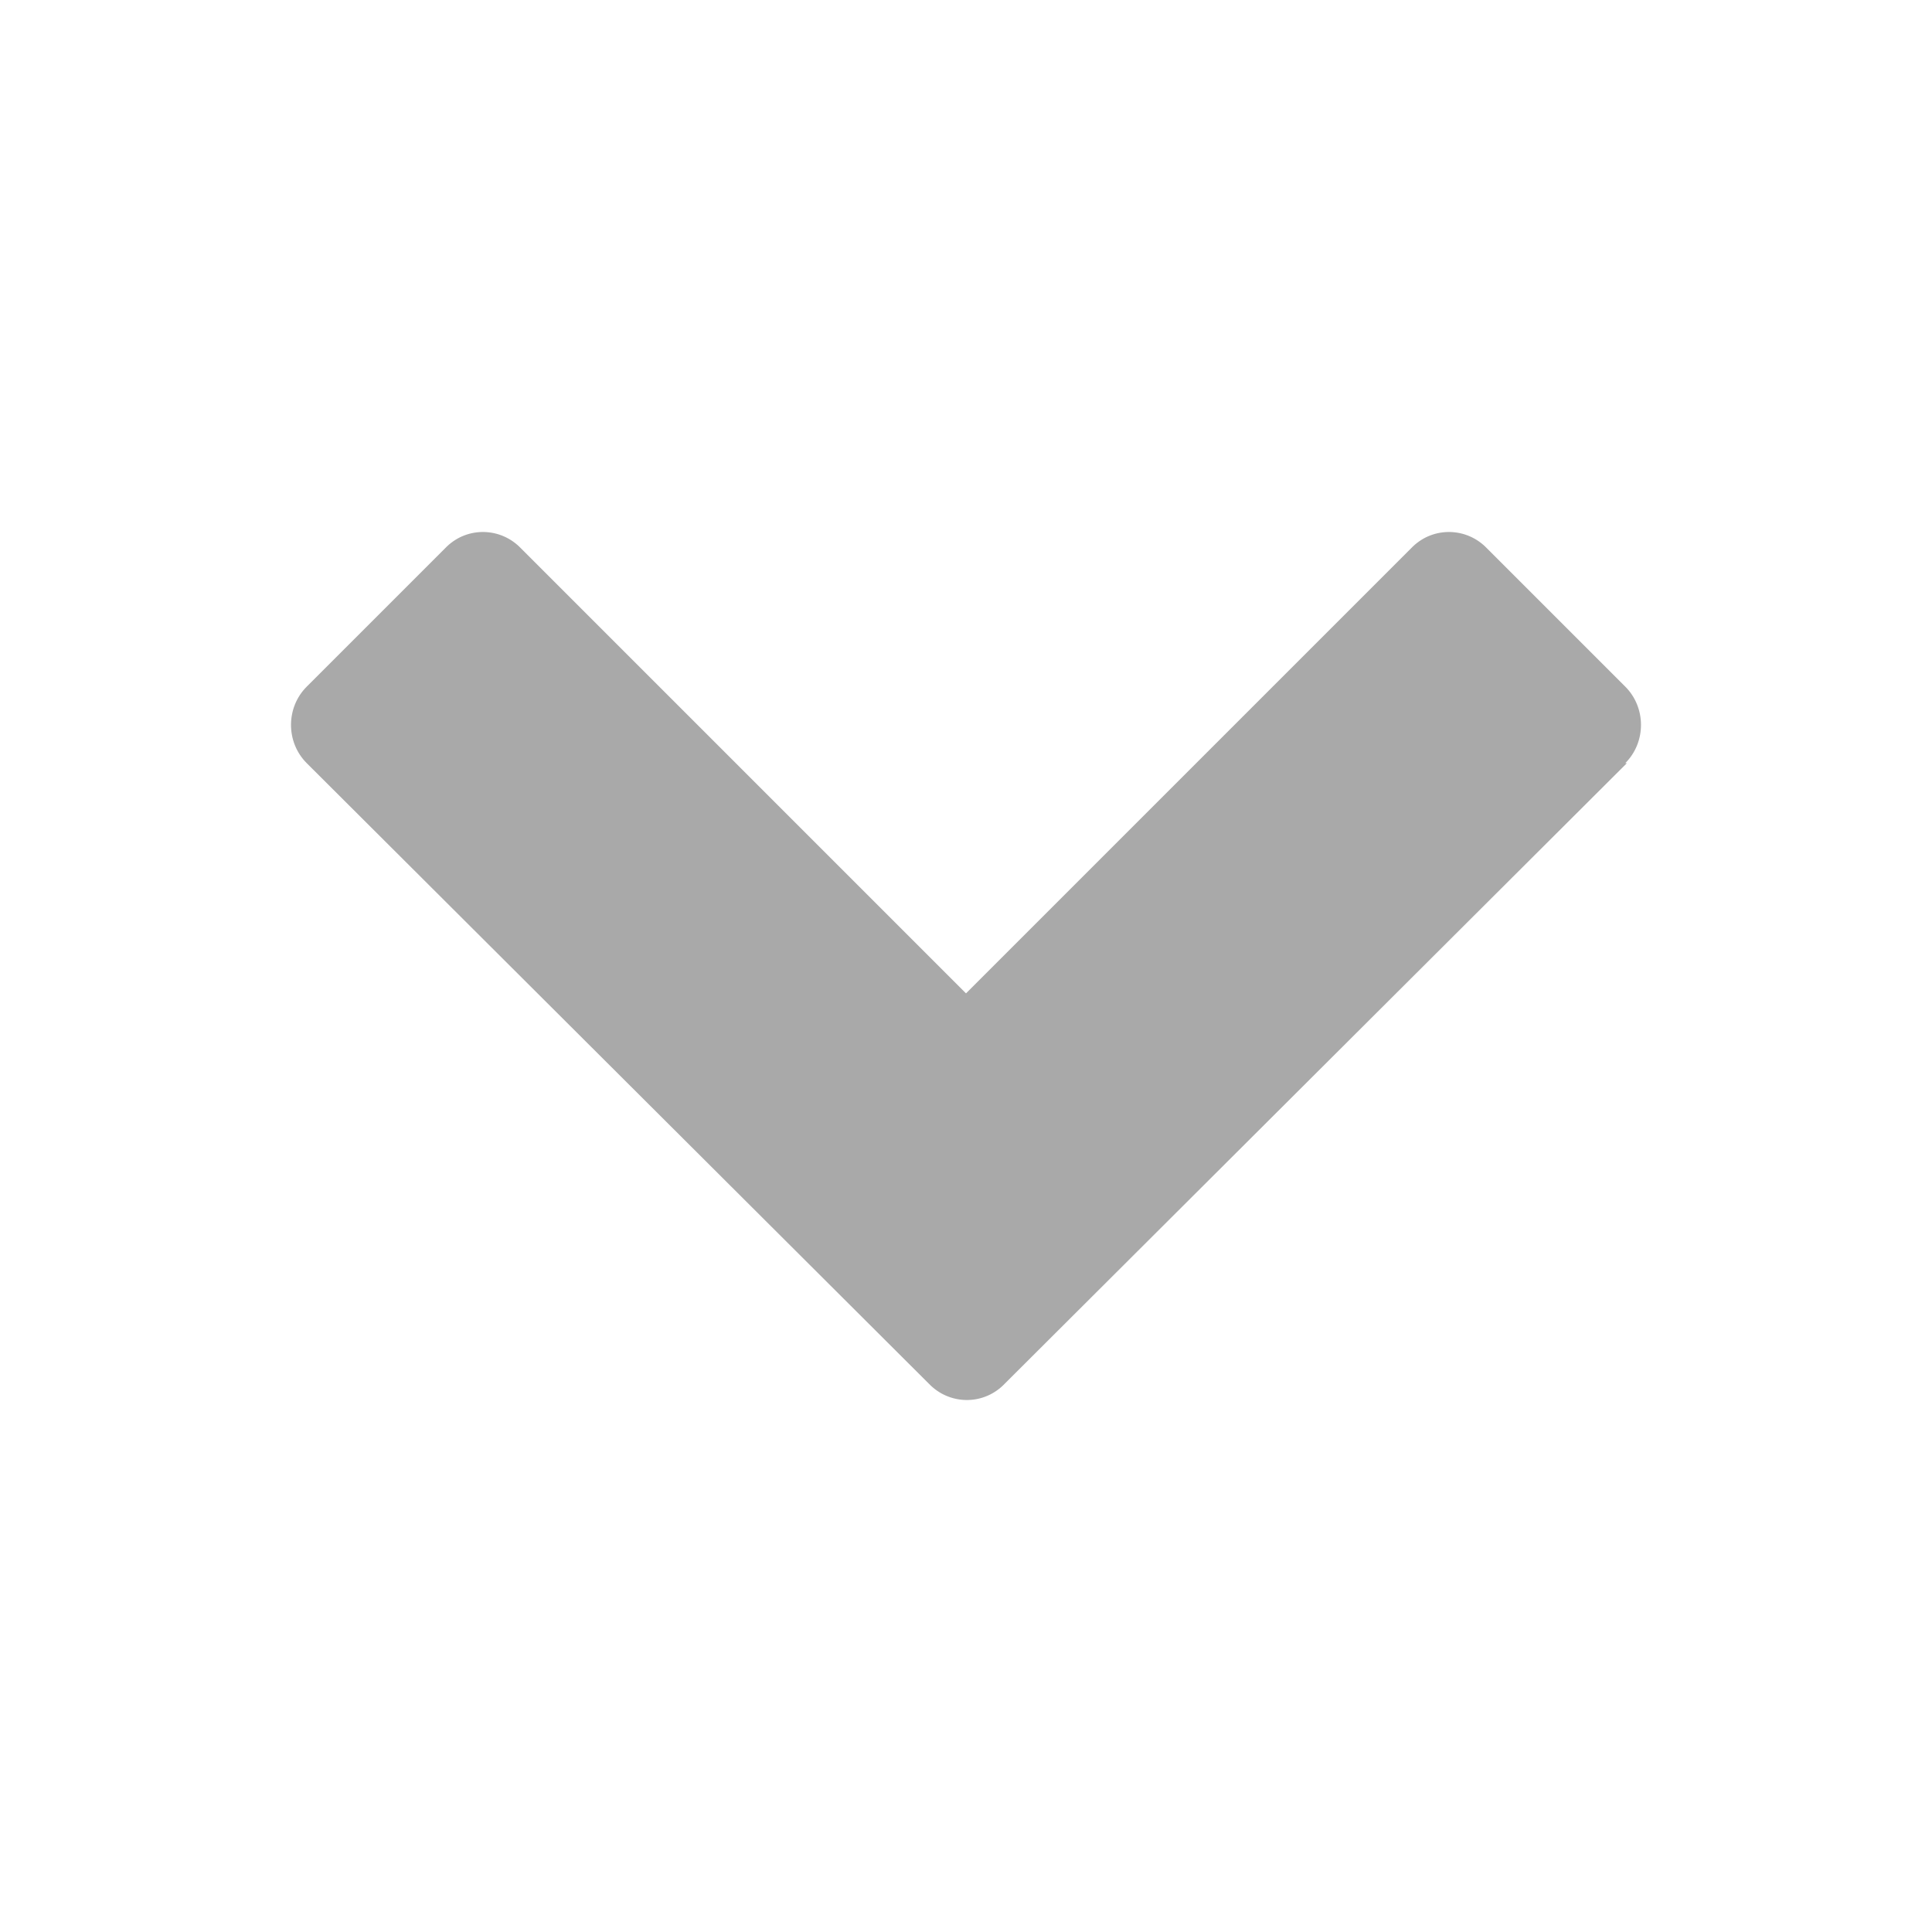 <svg version="1.2" xmlns="http://www.w3.org/2000/svg" xmlns:xlink="http://www.w3.org/1999/xlink" overflow="visible" preserveAspectRatio="none" viewBox="0 0 24 24" width="18" height="18"><g><path xmlns:default="http://www.w3.org/2000/svg" id="chevron-down" d="M20.19,9.48c0.26-0.26,0.26-0.69,0-0.95c0,0,0,0,0,0l-1.72-1.72c-0.25-0.26-0.66-0.27-0.92-0.02  c-0.01,0.01-0.01,0.01-0.02,0.02L12,12.34L6.47,6.81C6.22,6.55,5.81,6.54,5.55,6.79C5.54,6.8,5.54,6.8,5.53,6.81L3.81,8.53  c-0.26,0.26-0.26,0.69,0,0.95c0,0,0,0,0,0l7.73,7.71c0.25,0.26,0.66,0.27,0.92,0.02c0.01-0.01,0.01-0.01,0.02-0.02l7.73-7.71l0,0  L20.19,9.48z" style="fill: rgb(169, 169, 169);" vector-effect="non-scaling-stroke"/></g></svg>